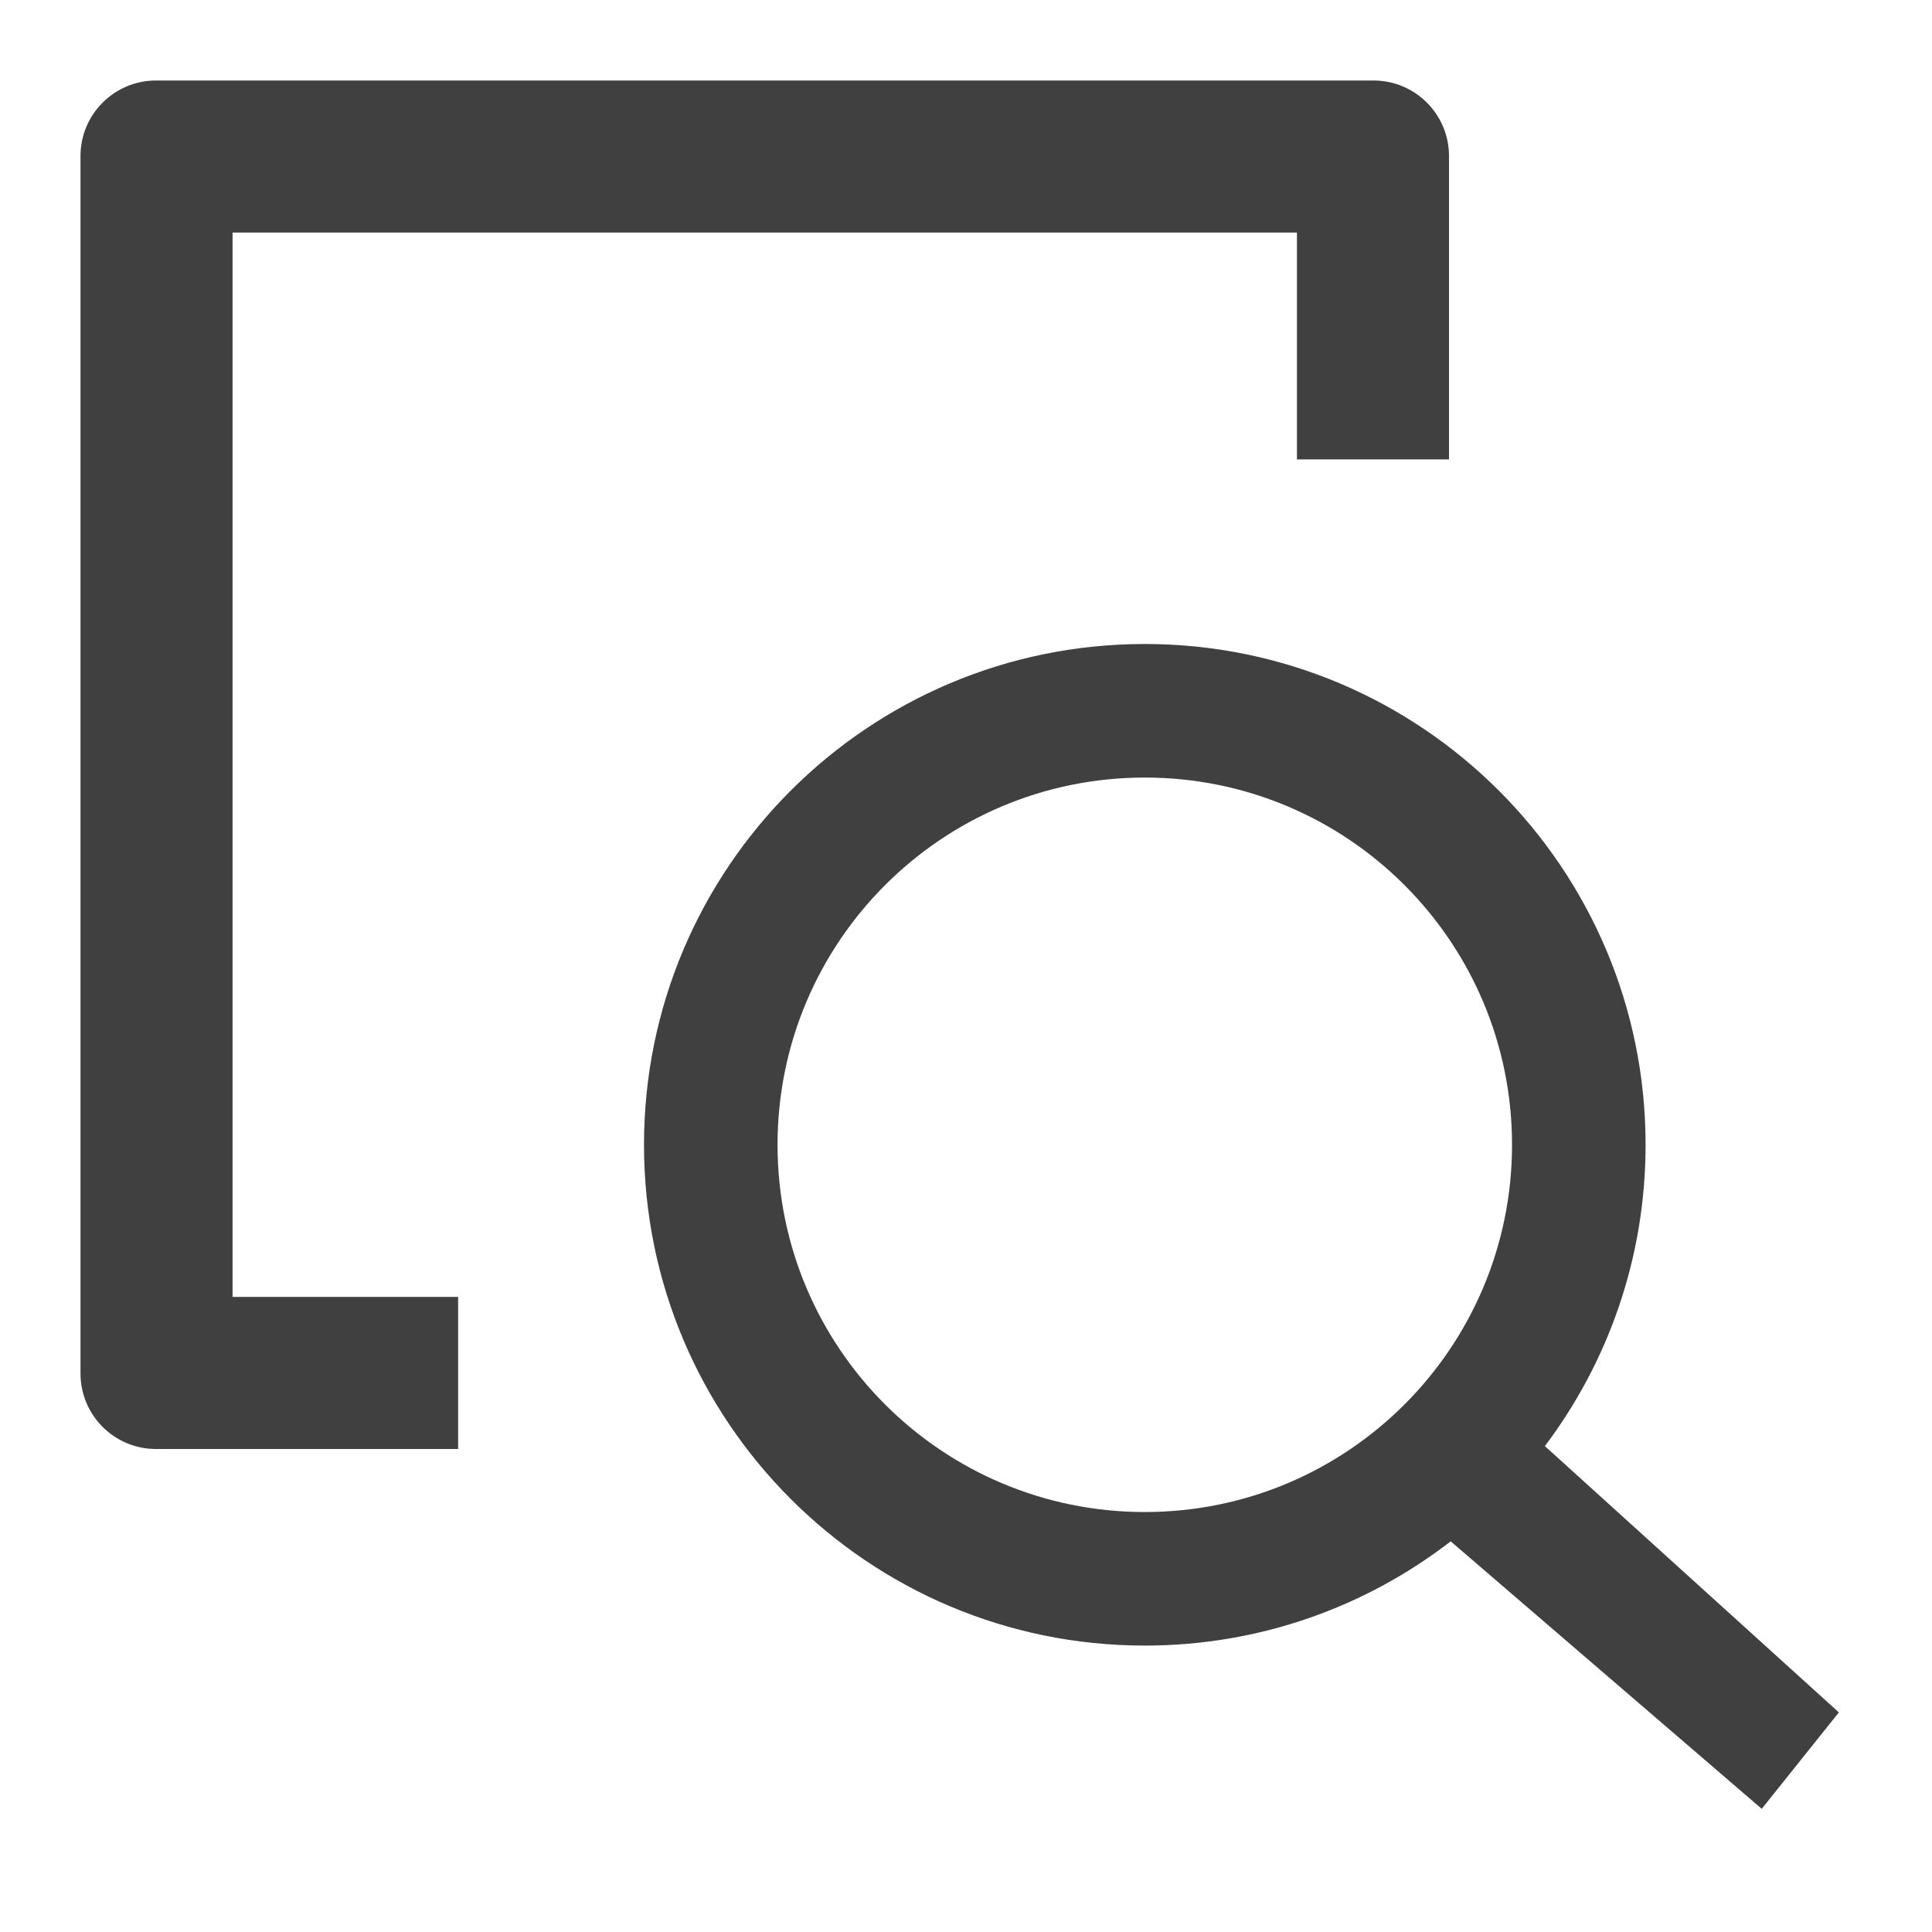 <?xml version="1.0" encoding="UTF-8"?>
<svg width="24px" height="24px" viewBox="0 0 24 24" version="1.1" xmlns="http://www.w3.org/2000/svg" xmlns:xlink="http://www.w3.org/1999/xlink">
    <!-- Generator: sketchtool 55.2 (78181) - https://sketchapp.com -->
    <title>icon/view</title>
    <desc>Created with sketchtool.</desc>
    <g id="Icons" stroke="none" stroke-width="1" fill="none" fill-rule="evenodd">
        <g id="icon/view" fill="#404040">
            <path d="M1,1.938 C1,1.42 1.42,1 1.938,1 L17.062,1 C17.58,1 18,1.42 18,1.938 L18,17.062 C18,17.58 17.58,18 17.062,18 L1.938,18 C1.42,18 1,17.58 1,17.062 L1,1.938 Z M2.889,2.889 L2.889,16.111 L5.691,16.111 L5.691,18 L17,18 C17.552,18 18,17.552 18,17 L18,5.707 L16.111,5.707 L16.111,2.889 L2.889,2.889 Z" id="Shape"></path>
            <path d="M22.843,21.272 L21.885,22.47 L18.021,19.147 C16.97,19.959 15.652,20.442 14.221,20.442 C10.785,20.442 8,17.657 8,14.221 C8,10.785 10.785,8 14.221,8 C17.657,8 20.442,10.785 20.442,14.221 C20.442,15.626 19.976,16.922 19.191,17.964 L22.843,21.272 Z M14.221,18.783 C16.741,18.783 18.783,16.741 18.783,14.221 C18.783,11.701 16.741,9.659 14.221,9.659 C11.701,9.659 9.659,11.701 9.659,14.221 C9.659,16.741 11.701,18.783 14.221,18.783 Z" id="search"></path>
        </g>
    </g>
</svg>